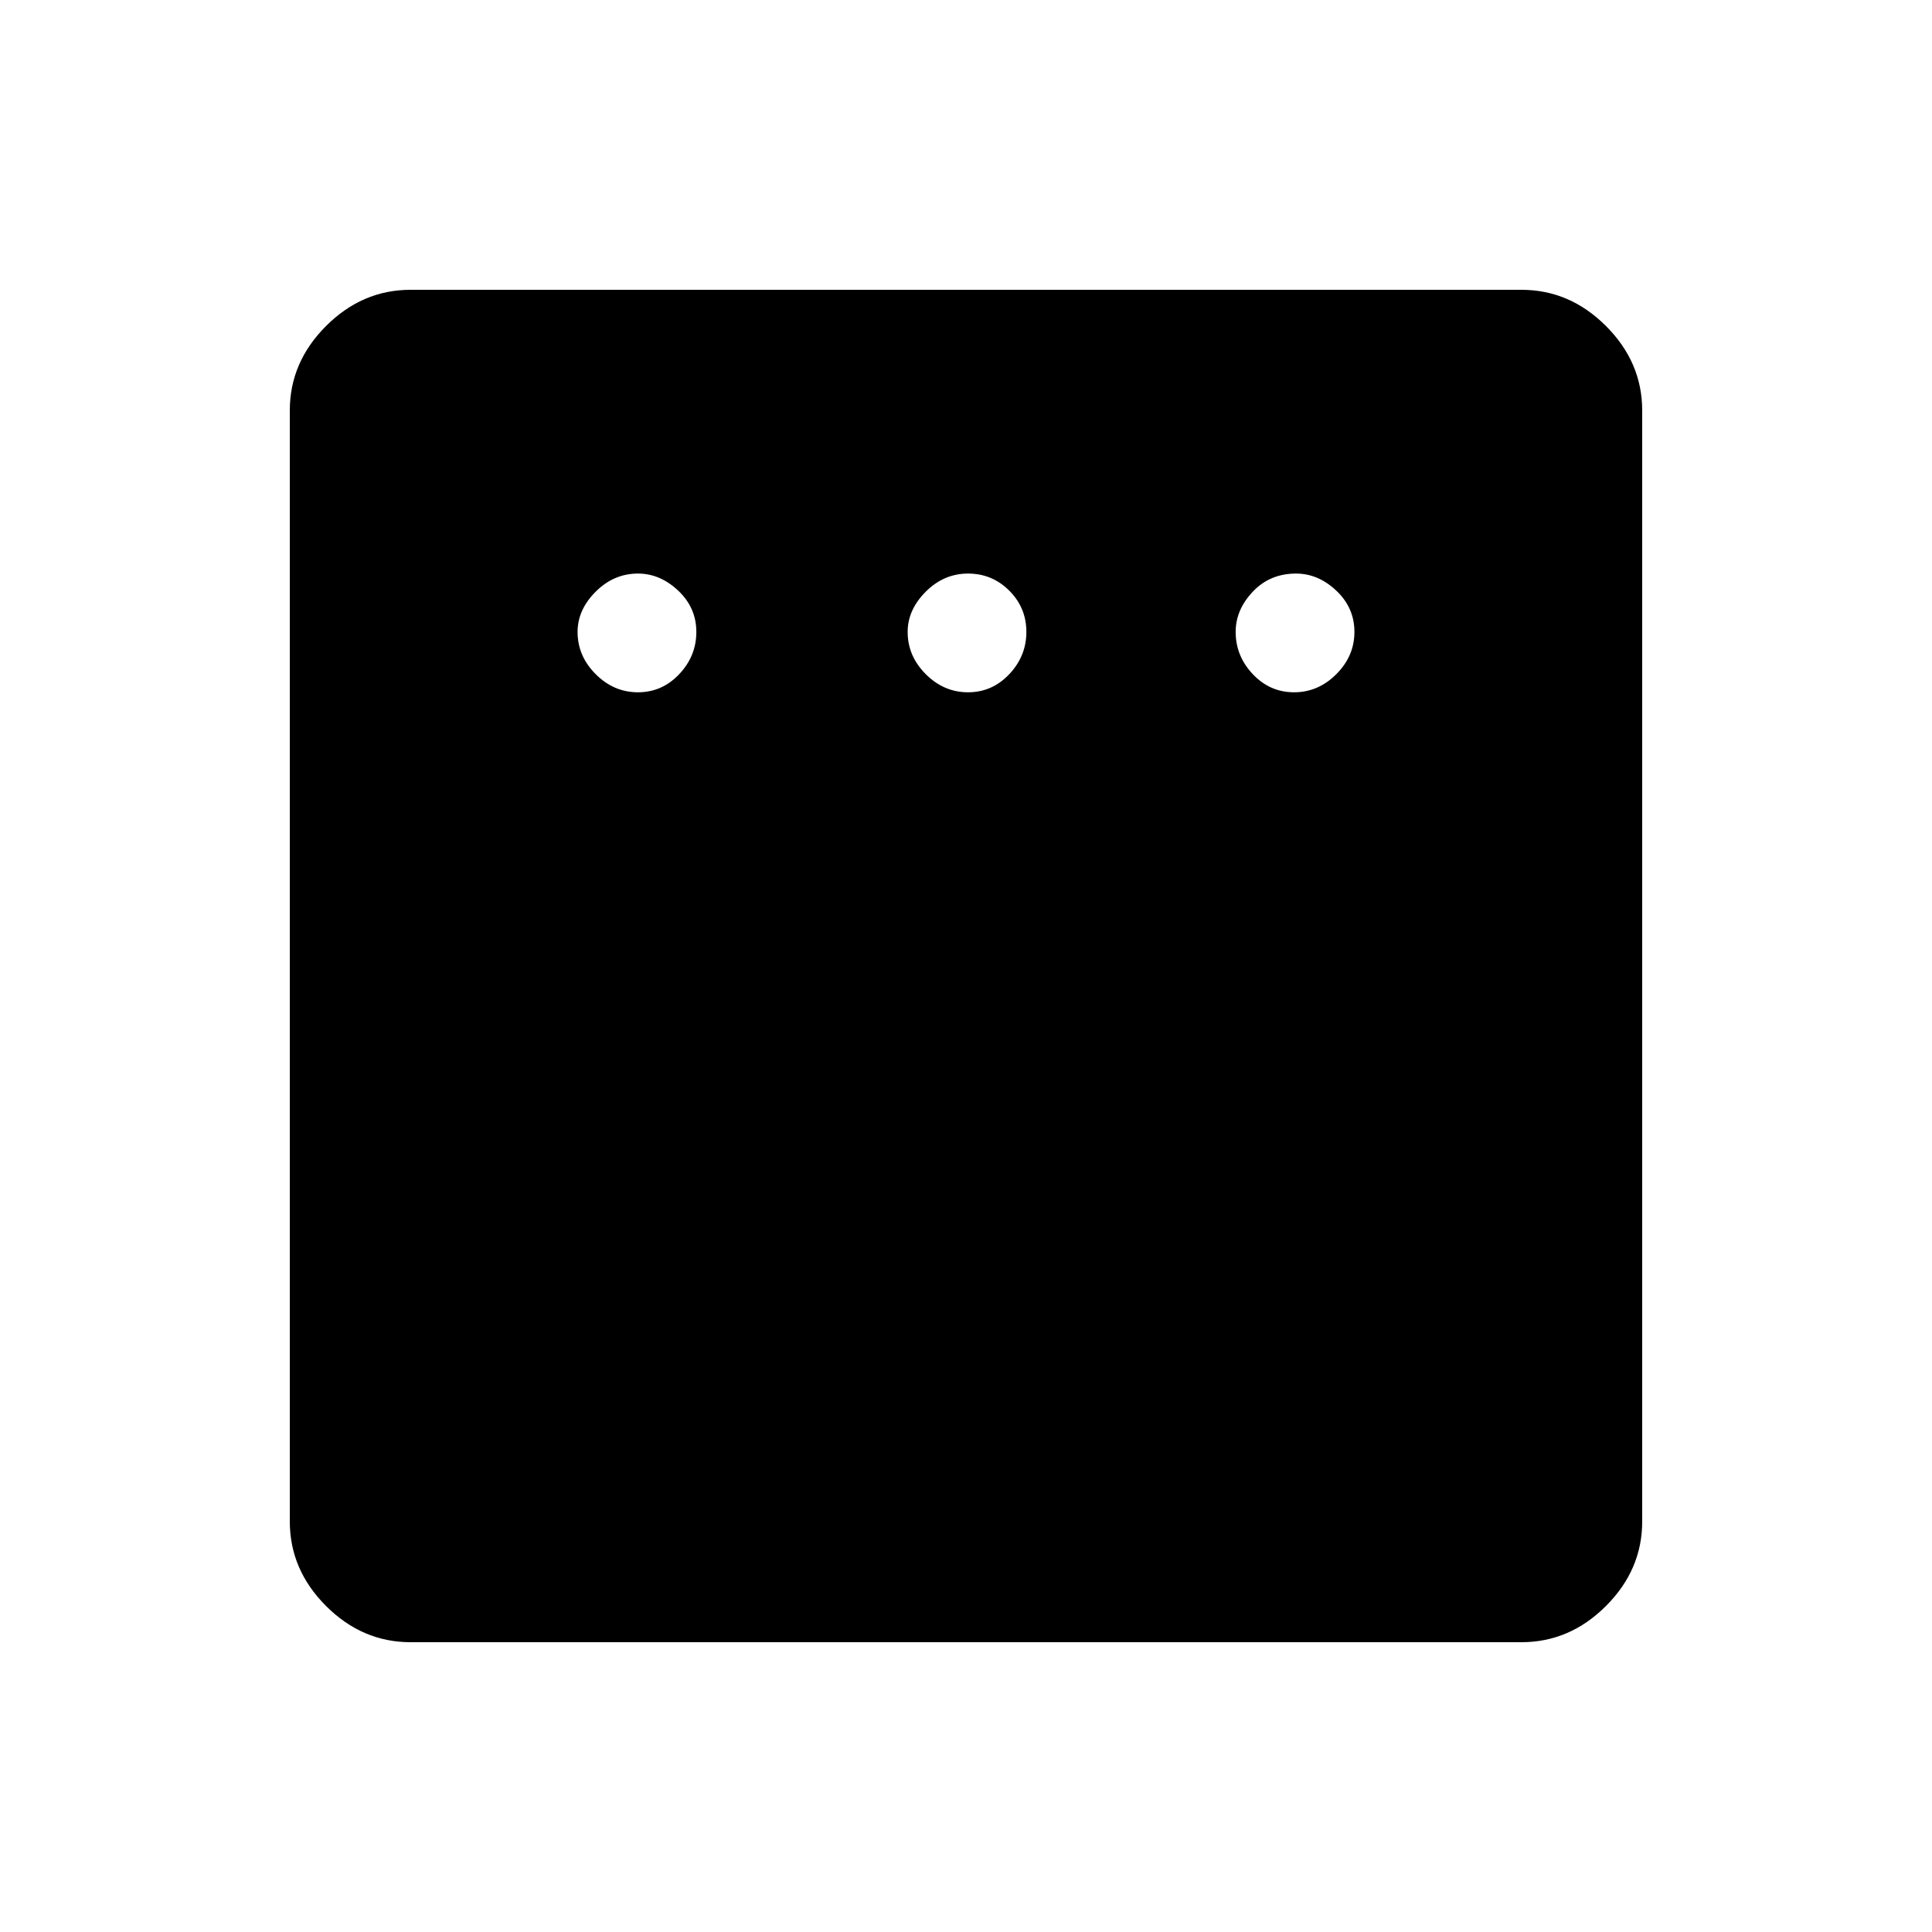 <svg xmlns="http://www.w3.org/2000/svg" height="40" width="40"><path d="M13.208 14.333Q13.708 14.333 14.062 13.958Q14.417 13.583 14.417 13.083Q14.417 12.583 14.042 12.229Q13.667 11.875 13.208 11.875Q12.708 11.875 12.333 12.25Q11.958 12.625 11.958 13.083Q11.958 13.583 12.333 13.958Q12.708 14.333 13.208 14.333ZM20.042 14.333Q20.542 14.333 20.896 13.958Q21.25 13.583 21.25 13.083Q21.25 12.583 20.896 12.229Q20.542 11.875 20.042 11.875Q19.542 11.875 19.167 12.25Q18.792 12.625 18.792 13.083Q18.792 13.583 19.167 13.958Q19.542 14.333 20.042 14.333ZM26.792 14.333Q27.292 14.333 27.667 13.958Q28.042 13.583 28.042 13.083Q28.042 12.583 27.667 12.229Q27.292 11.875 26.833 11.875Q26.292 11.875 25.938 12.25Q25.583 12.625 25.583 13.083Q25.583 13.583 25.938 13.958Q26.292 14.333 26.792 14.333ZM8.5 34Q7.5 34 6.75 33.25Q6 32.5 6 31.5V8.5Q6 7.5 6.75 6.75Q7.5 6 8.5 6H31.5Q32.5 6 33.25 6.75Q34 7.5 34 8.5V31.5Q34 32.5 33.25 33.25Q32.5 34 31.5 34Z"/></svg>